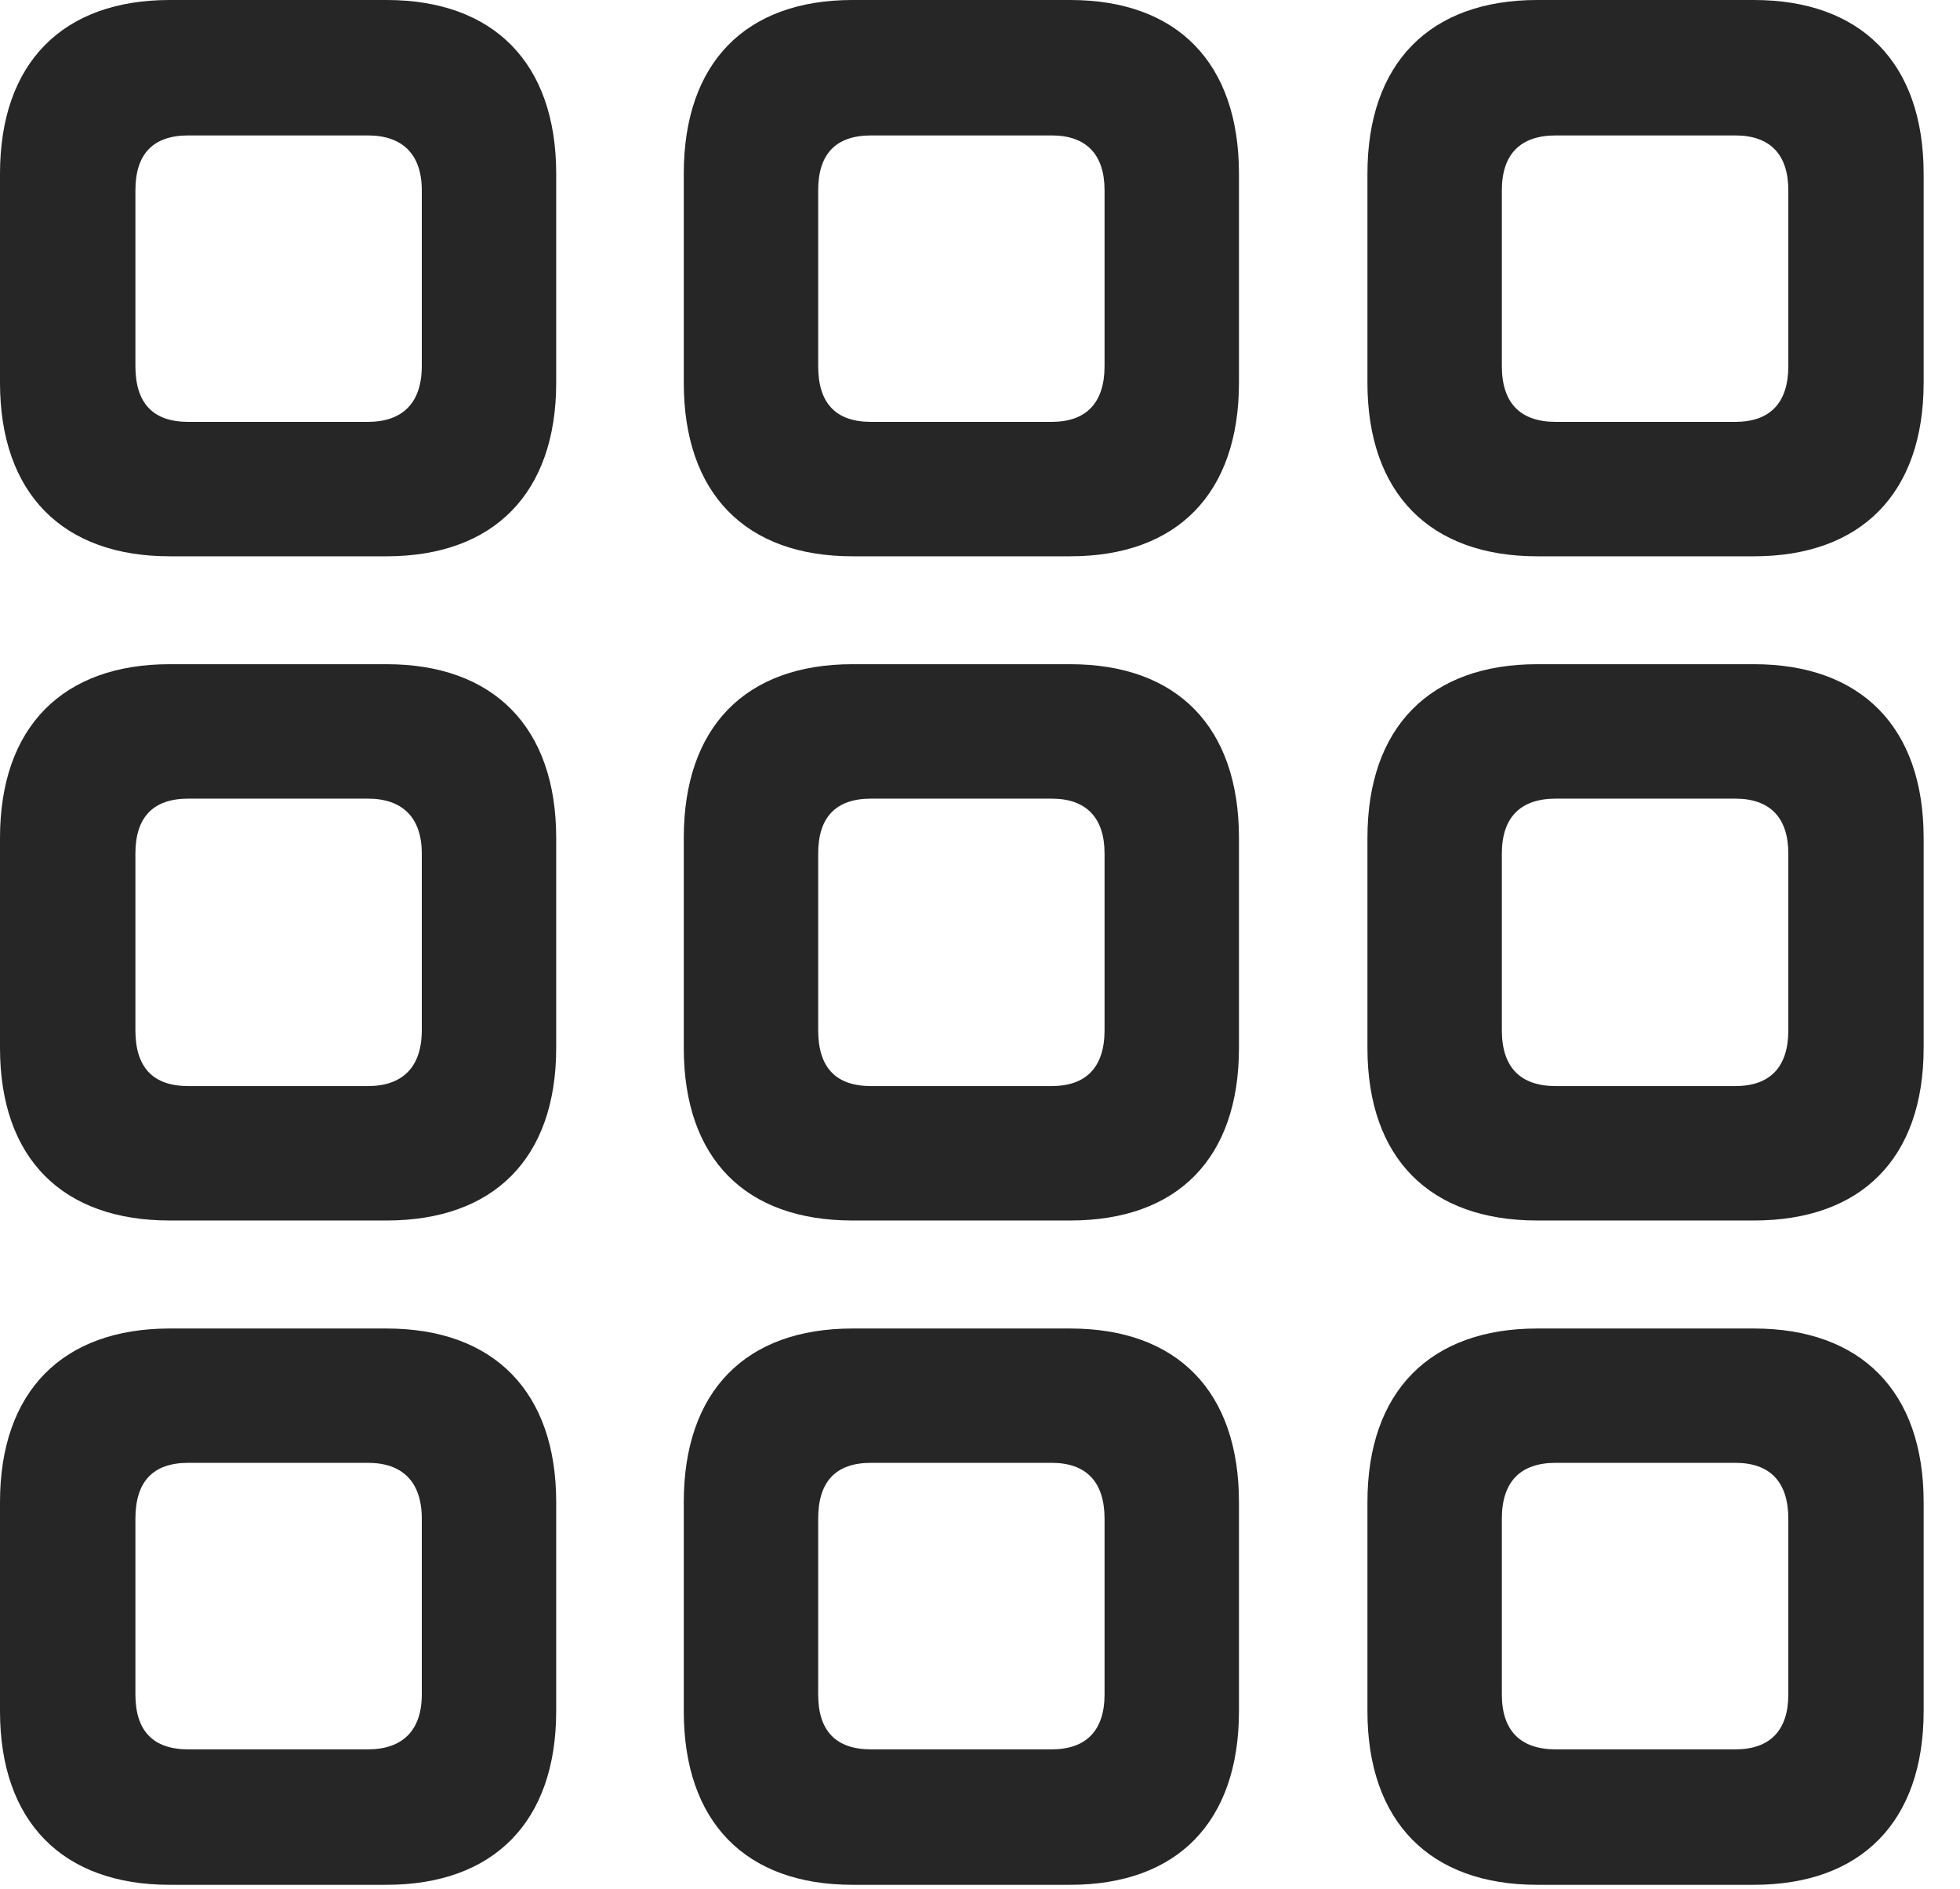 <?xml version="1.0" encoding="UTF-8"?>
<!--Generator: Apple Native CoreSVG 232.5-->
<!DOCTYPE svg
PUBLIC "-//W3C//DTD SVG 1.1//EN"
       "http://www.w3.org/Graphics/SVG/1.1/DTD/svg11.dtd">
<svg version="1.1" xmlns="http://www.w3.org/2000/svg" xmlns:xlink="http://www.w3.org/1999/xlink" width="19.512" height="18.799">
 <g>
  <rect height="18.799" opacity="0" width="19.512" x="0" y="0"/>
  <path d="M15.303 18.76L17.461 18.76C18.525 18.76 19.15 18.135 19.15 17.031L19.15 14.951C19.15 13.848 18.525 13.223 17.461 13.223L15.303 13.223C14.238 13.223 13.613 13.848 13.613 14.951L13.613 17.031C13.613 18.135 14.238 18.76 15.303 18.76ZM15.488 17.412C15.137 17.412 14.951 17.227 14.951 16.865L14.951 15.117C14.951 14.746 15.137 14.56 15.488 14.56L17.275 14.56C17.617 14.56 17.803 14.746 17.803 15.117L17.803 16.865C17.803 17.227 17.617 17.412 17.275 17.412Z" fill="#000000" fill-opacity="0.85"/>
  <path d="M8.486 18.76L10.654 18.76C11.719 18.76 12.334 18.135 12.334 17.031L12.334 14.951C12.334 13.848 11.719 13.223 10.654 13.223L8.486 13.223C7.422 13.223 6.807 13.848 6.807 14.951L6.807 17.031C6.807 18.135 7.422 18.76 8.486 18.76ZM8.672 17.412C8.32 17.412 8.145 17.227 8.145 16.865L8.145 15.117C8.145 14.746 8.32 14.56 8.672 14.56L10.469 14.56C10.81 14.56 10.996 14.746 10.996 15.117L10.996 16.865C10.996 17.227 10.81 17.412 10.469 17.412Z" fill="#000000" fill-opacity="0.85"/>
  <path d="M1.689 18.76L3.848 18.76C4.912 18.76 5.537 18.135 5.537 17.031L5.537 14.951C5.537 13.848 4.912 13.223 3.848 13.223L1.689 13.223C0.625 13.223 0 13.848 0 14.951L0 17.031C0 18.135 0.625 18.76 1.689 18.76ZM1.875 17.412C1.523 17.412 1.348 17.227 1.348 16.865L1.348 15.117C1.348 14.746 1.523 14.56 1.875 14.56L3.662 14.56C4.004 14.56 4.199 14.746 4.199 15.117L4.199 16.865C4.199 17.227 4.004 17.412 3.662 17.412Z" fill="#000000" fill-opacity="0.85"/>
  <path d="M15.303 12.148L17.461 12.148C18.525 12.148 19.15 11.533 19.15 10.43L19.15 8.34C19.15 7.236 18.525 6.611 17.461 6.611L15.303 6.611C14.238 6.611 13.613 7.236 13.613 8.34L13.613 10.43C13.613 11.533 14.238 12.148 15.303 12.148ZM15.488 10.81C15.137 10.81 14.951 10.625 14.951 10.254L14.951 8.496C14.951 8.135 15.137 7.949 15.488 7.949L17.275 7.949C17.617 7.949 17.803 8.135 17.803 8.496L17.803 10.254C17.803 10.625 17.617 10.81 17.275 10.81Z" fill="#000000" fill-opacity="0.85"/>
  <path d="M8.486 12.148L10.654 12.148C11.719 12.148 12.334 11.533 12.334 10.43L12.334 8.34C12.334 7.236 11.719 6.611 10.654 6.611L8.486 6.611C7.422 6.611 6.807 7.236 6.807 8.34L6.807 10.43C6.807 11.533 7.422 12.148 8.486 12.148ZM8.672 10.81C8.32 10.81 8.145 10.625 8.145 10.254L8.145 8.496C8.145 8.135 8.32 7.949 8.672 7.949L10.469 7.949C10.81 7.949 10.996 8.135 10.996 8.496L10.996 10.254C10.996 10.625 10.81 10.81 10.469 10.81Z" fill="#000000" fill-opacity="0.85"/>
  <path d="M1.689 12.148L3.848 12.148C4.912 12.148 5.537 11.533 5.537 10.43L5.537 8.34C5.537 7.236 4.912 6.611 3.848 6.611L1.689 6.611C0.625 6.611 0 7.236 0 8.34L0 10.43C0 11.533 0.625 12.148 1.689 12.148ZM1.875 10.81C1.523 10.81 1.348 10.625 1.348 10.254L1.348 8.496C1.348 8.135 1.523 7.949 1.875 7.949L3.662 7.949C4.004 7.949 4.199 8.135 4.199 8.496L4.199 10.254C4.199 10.625 4.004 10.81 3.662 10.81Z" fill="#000000" fill-opacity="0.85"/>
  <path d="M15.303 5.537L17.461 5.537C18.525 5.537 19.15 4.912 19.15 3.809L19.15 1.729C19.15 0.625 18.525 0 17.461 0L15.303 0C14.238 0 13.613 0.625 13.613 1.729L13.613 3.809C13.613 4.912 14.238 5.537 15.303 5.537ZM15.488 4.199C15.137 4.199 14.951 4.014 14.951 3.643L14.951 1.895C14.951 1.533 15.137 1.348 15.488 1.348L17.275 1.348C17.617 1.348 17.803 1.533 17.803 1.895L17.803 3.643C17.803 4.014 17.617 4.199 17.275 4.199Z" fill="#000000" fill-opacity="0.85"/>
  <path d="M8.486 5.537L10.654 5.537C11.719 5.537 12.334 4.912 12.334 3.809L12.334 1.729C12.334 0.625 11.719 0 10.654 0L8.486 0C7.422 0 6.807 0.625 6.807 1.729L6.807 3.809C6.807 4.912 7.422 5.537 8.486 5.537ZM8.672 4.199C8.32 4.199 8.145 4.014 8.145 3.643L8.145 1.895C8.145 1.533 8.32 1.348 8.672 1.348L10.469 1.348C10.81 1.348 10.996 1.533 10.996 1.895L10.996 3.643C10.996 4.014 10.81 4.199 10.469 4.199Z" fill="#000000" fill-opacity="0.85"/>
  <path d="M1.689 5.537L3.848 5.537C4.912 5.537 5.537 4.912 5.537 3.809L5.537 1.729C5.537 0.625 4.912 0 3.848 0L1.689 0C0.625 0 0 0.625 0 1.729L0 3.809C0 4.912 0.625 5.537 1.689 5.537ZM1.875 4.199C1.523 4.199 1.348 4.014 1.348 3.643L1.348 1.895C1.348 1.533 1.523 1.348 1.875 1.348L3.662 1.348C4.004 1.348 4.199 1.533 4.199 1.895L4.199 3.643C4.199 4.014 4.004 4.199 3.662 4.199Z" fill="#000000" fill-opacity="0.85"/>
 </g>
</svg>
